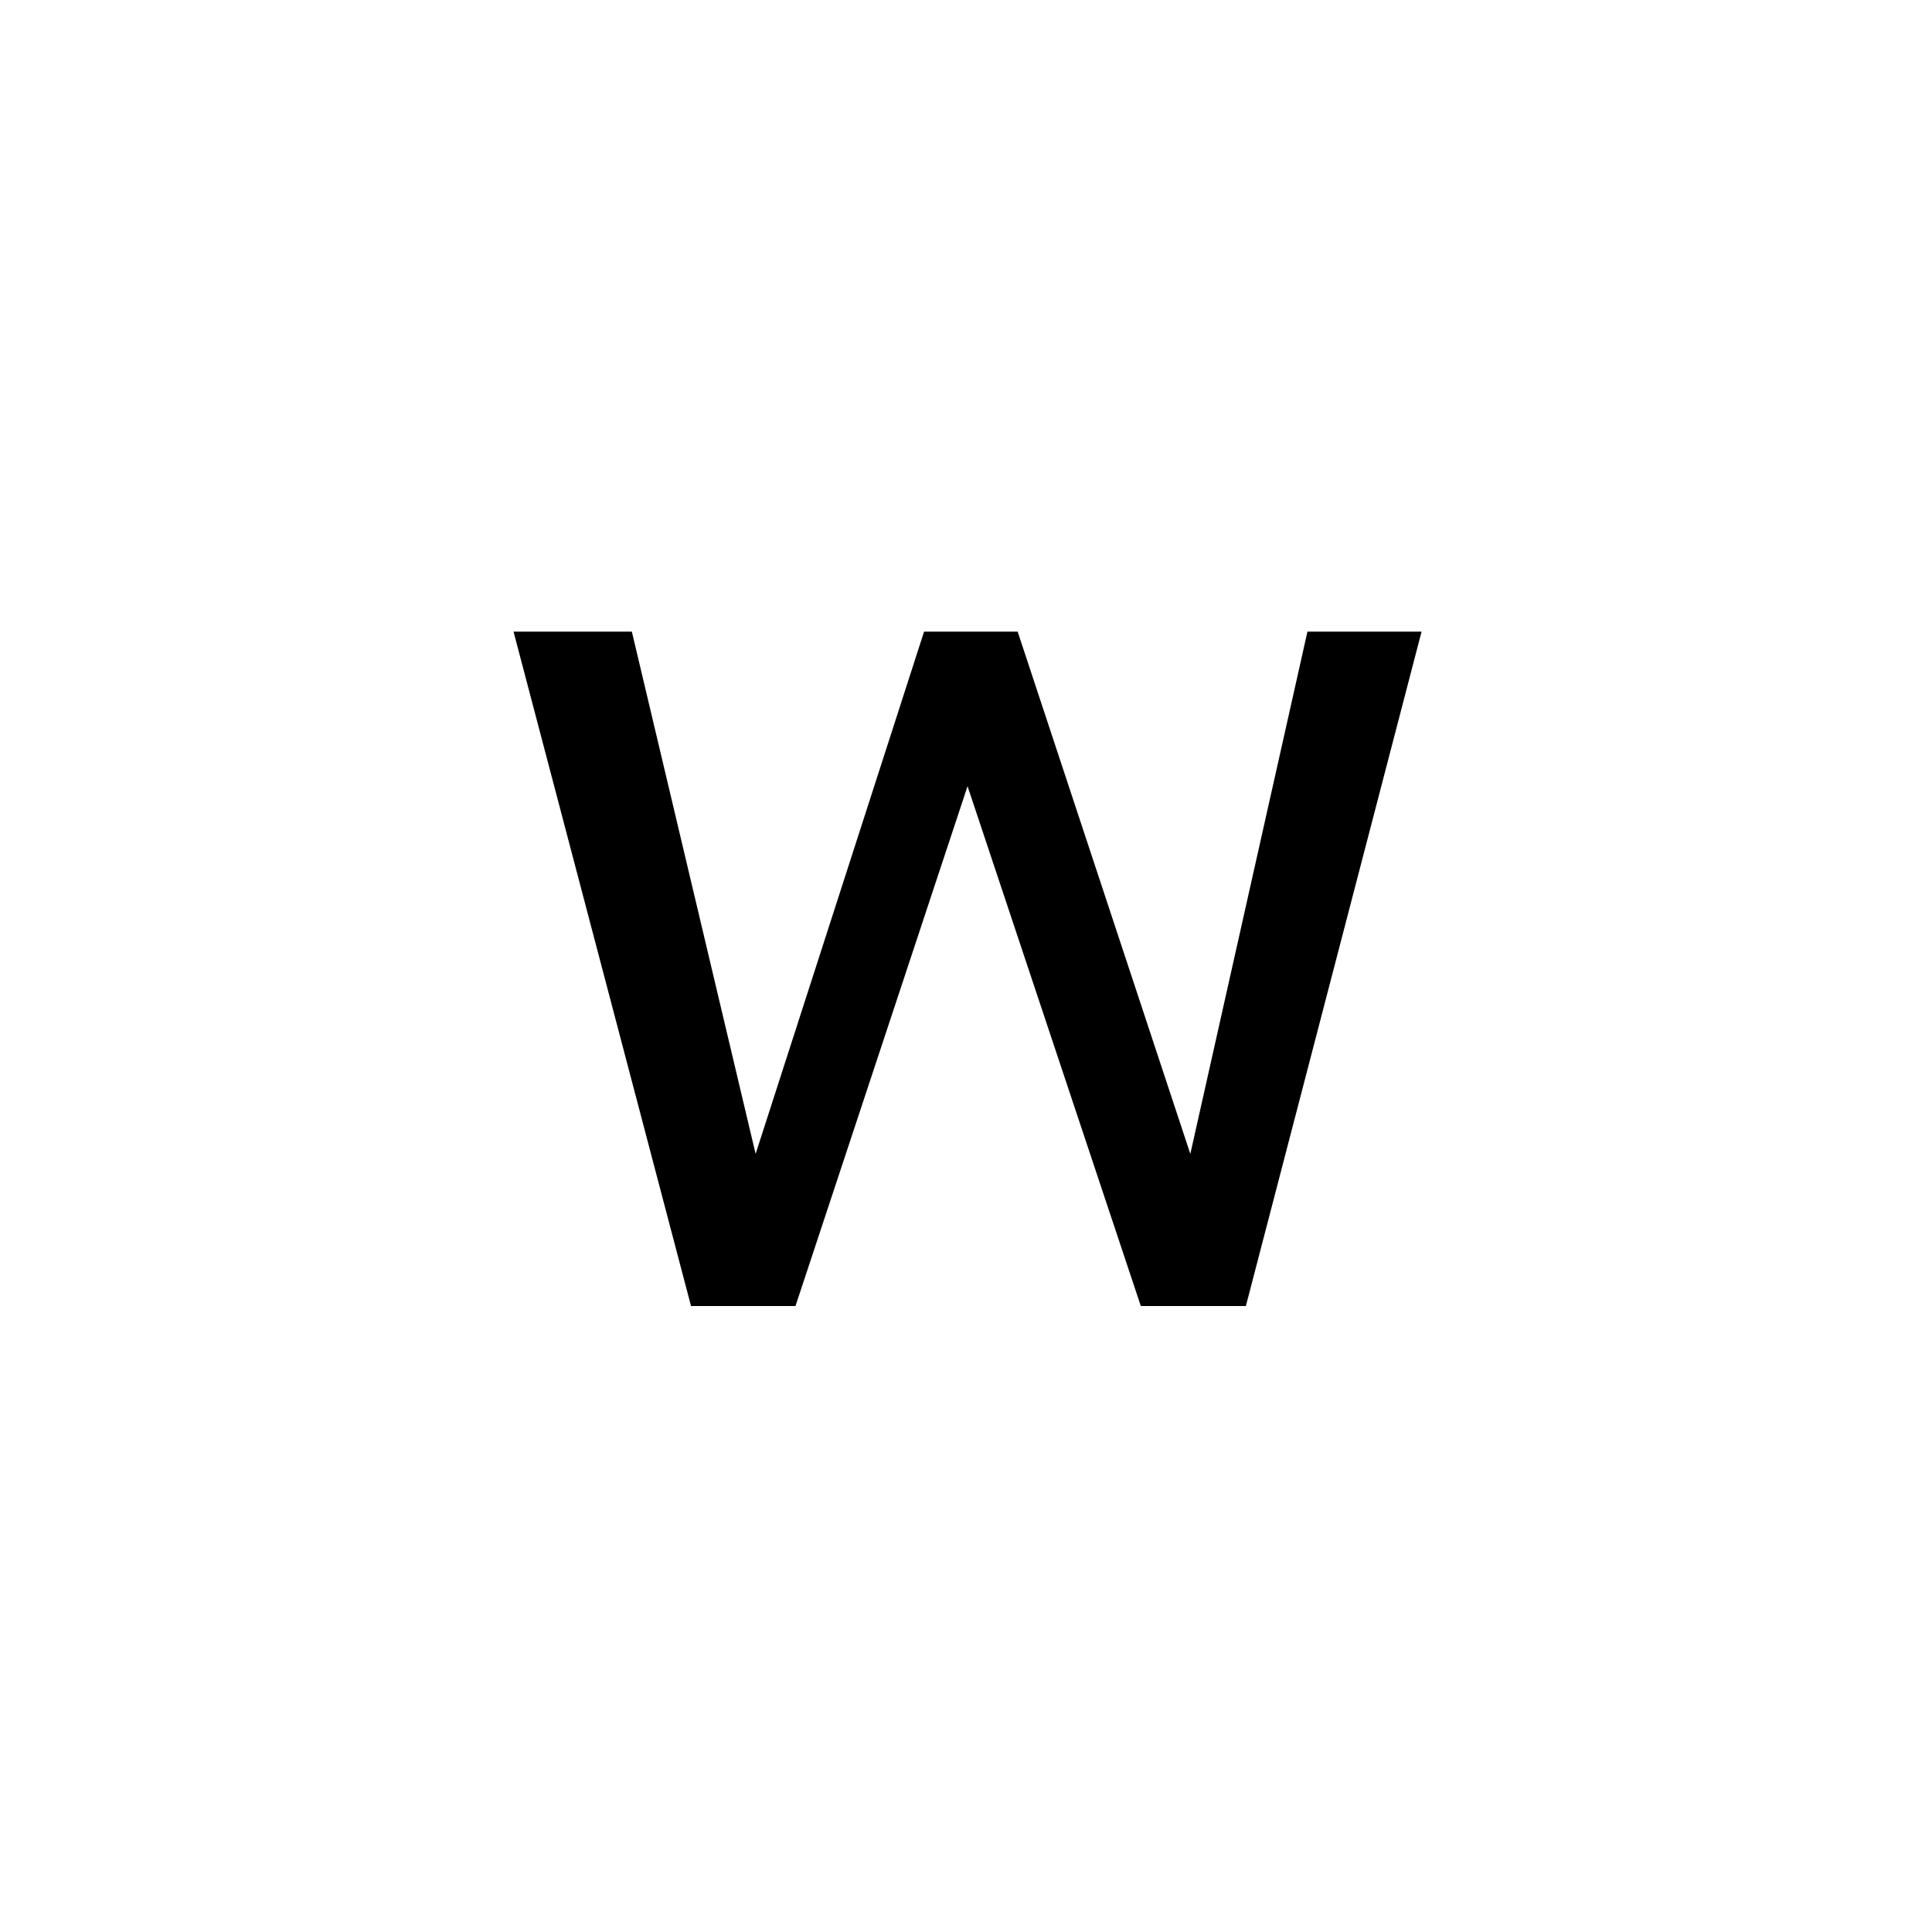 <?xml version="1.0" encoding="UTF-8"?><svg enable-background="new 0 0 250 250" height="250px" viewBox="0 0 250 250" width="250px" x="0px" xml:space="preserve" xmlns="http://www.w3.org/2000/svg" xmlns:xlink="http://www.w3.org/1999/xlink" y="0px"><defs><symbol id="d3061147a" overflow="visible"><path d="M124.219-87.266L101.484 0H87.891L65.469-67.266 43.203 0H29.687L6.72-87.266H22.03l16.016 67.579 21.797-67.579h12.11l22.343 67.579 15.156-67.579zm0 0"/></symbol></defs><use x="59.731" xlink:href="#d3061147a" y="169"/></svg>